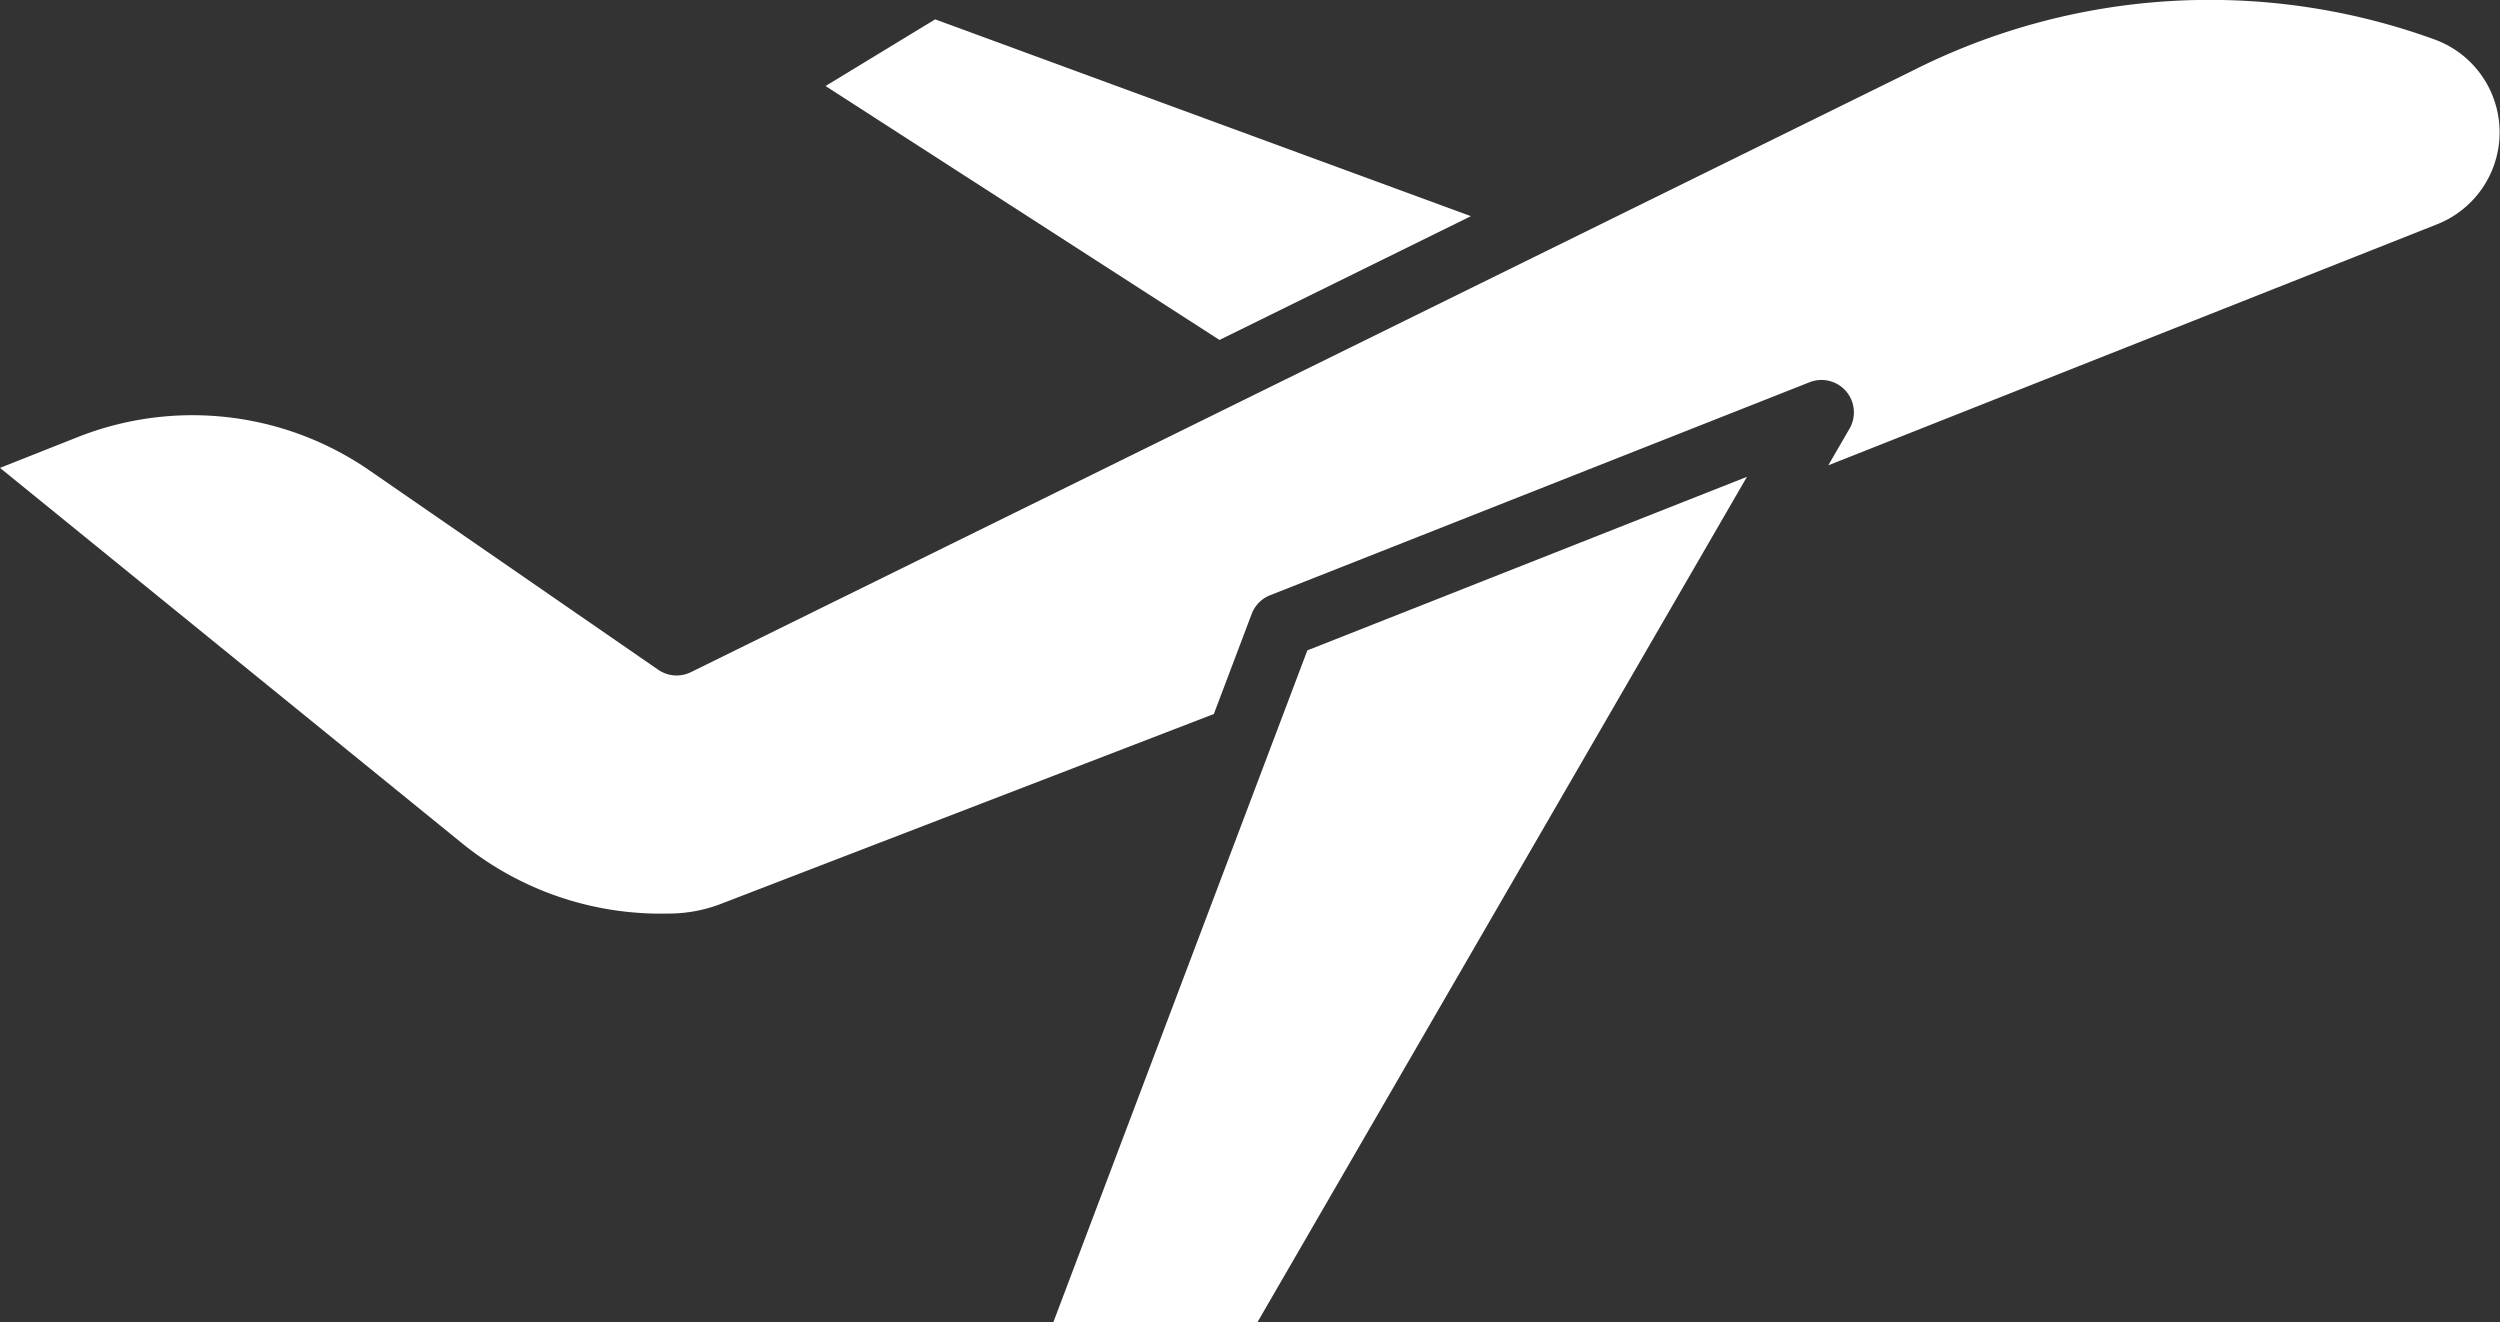 <svg xmlns="http://www.w3.org/2000/svg" width="31.386" height="16.597" viewBox="0 0 31.386 16.597">
  <rect x="0" y="0" width="31.386" height="16.597" fill="#333333" stroke="none"/>
  <g id="flight_3_" data-name="flight (3)" transform="translate(-27.742 -133.791)">
    <path id="Path_348" data-name="Path 348" d="M36.135,145.26a1.823,1.823,0,0,0,.633-.112l6.213-2.393.475-1.256a.407.407,0,0,1,.231-.235l6.775-2.675a.407.407,0,0,1,.5.583l-.267.461,7.645-3.027a1.241,1.241,0,0,0-.032-2.319,8.271,8.271,0,0,0-6.572.4l-15.319,7.542a.407.407,0,0,1-.412-.03L32.385,139.7a3.911,3.911,0,0,0-3.671-.42l-.972.385,5.785,4.7A3.961,3.961,0,0,0,36.135,145.26Z" fill="#fff"/>
    <path id="Path_349" data-name="Path 349" d="M225.083,232.572l6.144-10.611-5.519,2.179-3.188,8.432Z" transform="translate(-181.553 -82.184)" fill="#fff"/>
    <path id="Path_350" data-name="Path 350" d="M188.491,139.848l-6.726-2.471-1.376.837,4.946,3.188Z" transform="translate(-142.283 -3.343)" fill="#fff"/>
  </g>
</svg>
